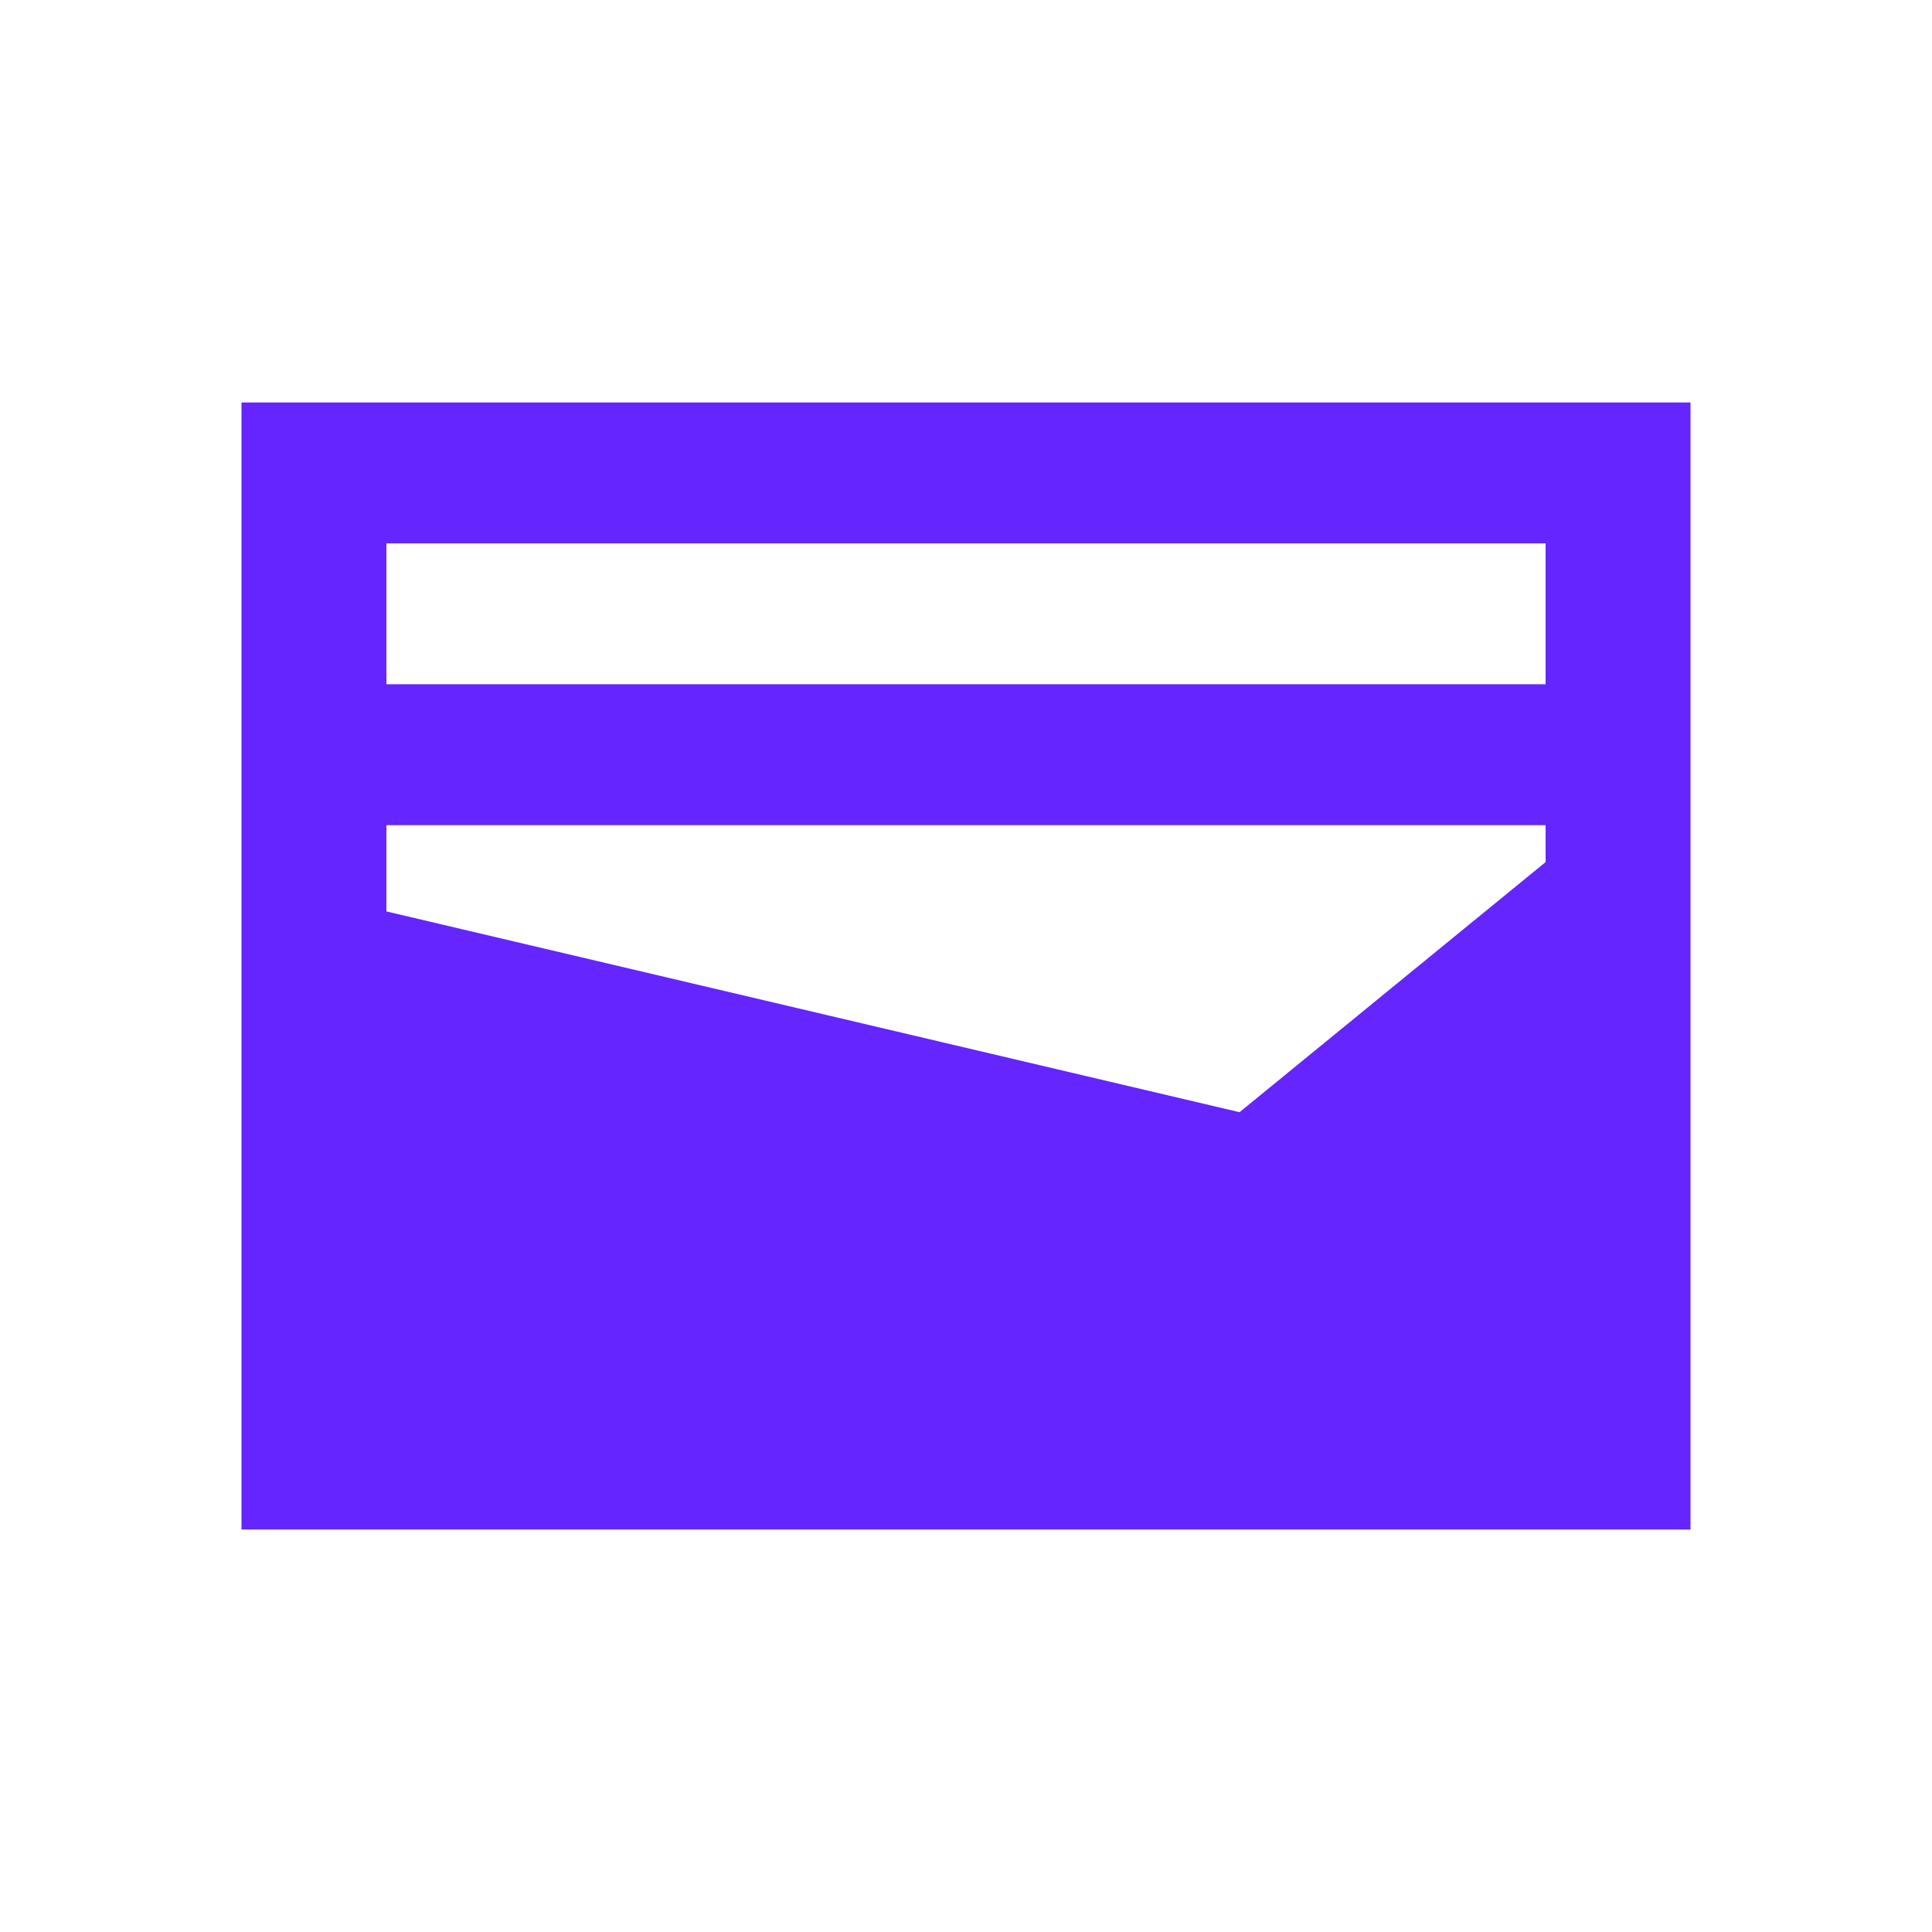 <svg width="24" height="24" viewBox="0 0 24 24" fill="none" xmlns="http://www.w3.org/2000/svg">
<g id="material-symbols:wallet-sharp">
<path id="Vector" d="M3 19V5H21V19H3ZM4.8 8.5H19.2V6.75H4.8V8.5ZM15.398 13.816L19.2 10.709V10.25H4.8V11.322L15.398 13.816Z" fill="#6425FE"/>
</g>
</svg>
